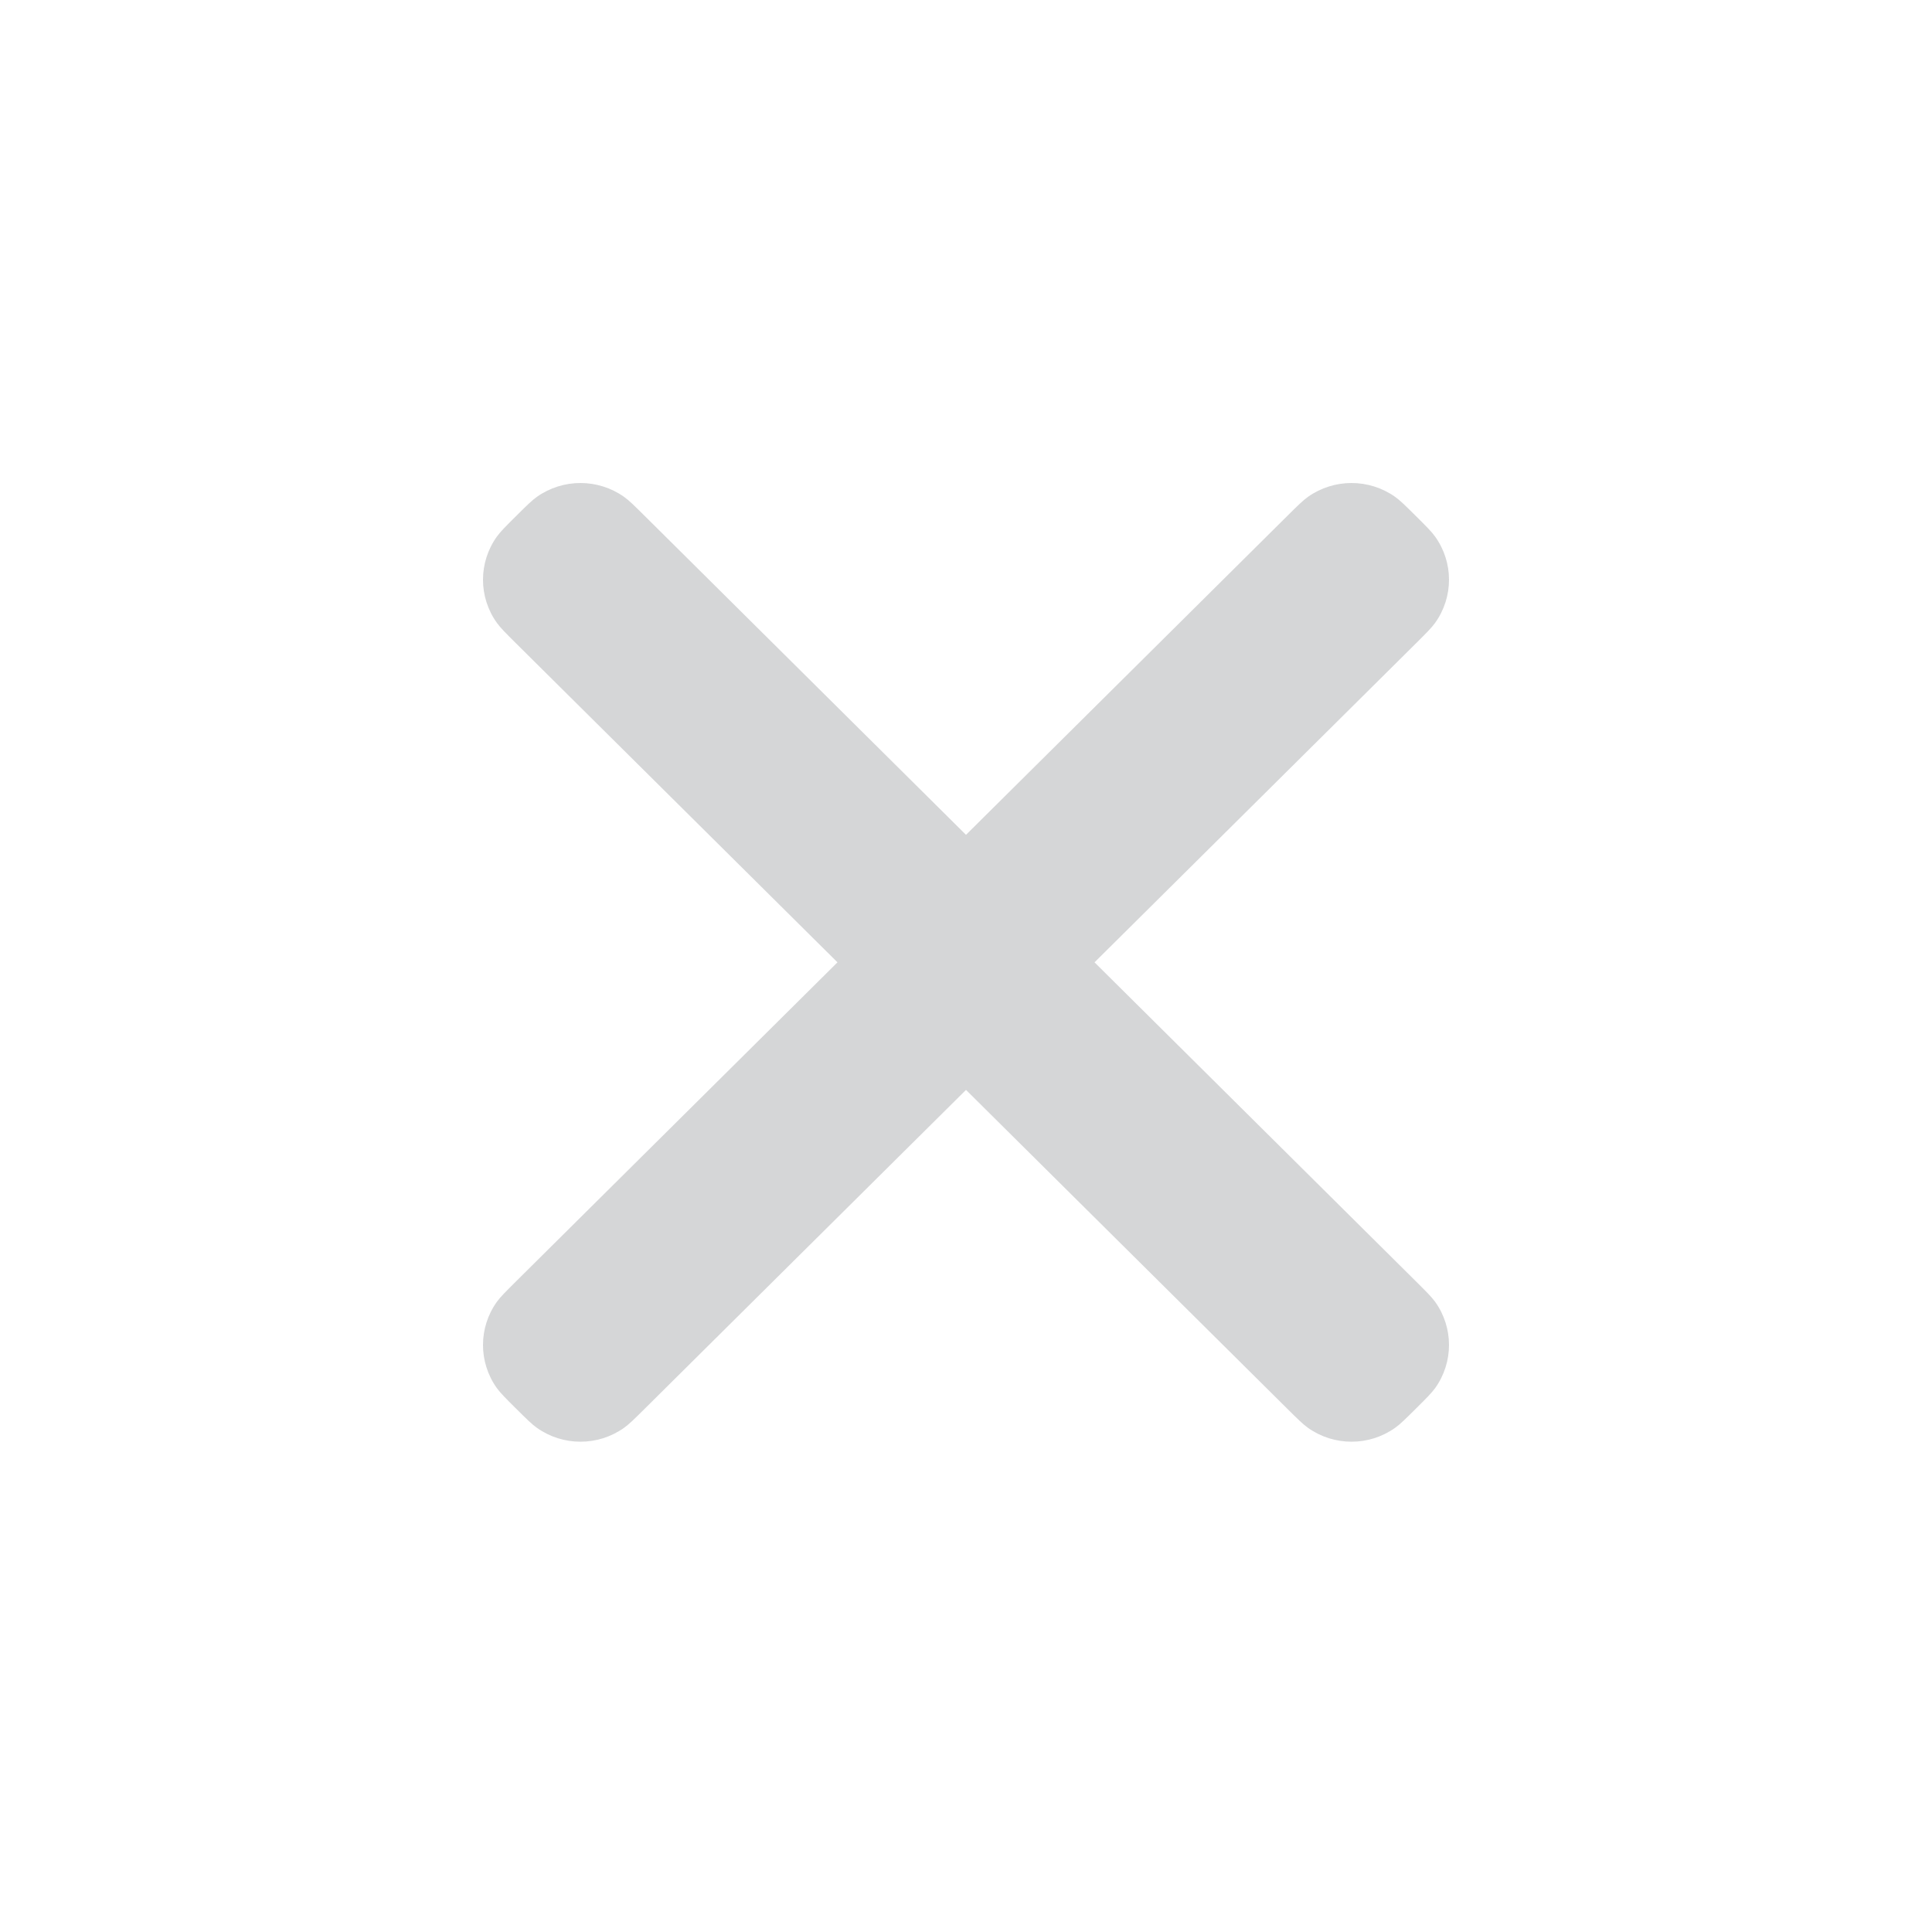 <svg width="38" height="38" viewBox="0 0 38 38" fill="none" xmlns="http://www.w3.org/2000/svg">
<g opacity="0.48">
<path fill-rule="evenodd" clip-rule="evenodd" d="M27.847 27.708C28.052 27.504 28.155 27.402 28.227 27.303C28.591 26.795 28.591 26.113 28.227 25.605C28.155 25.506 28.052 25.404 27.847 25.2L21.528 18.928L27.847 12.657C28.052 12.453 28.155 12.351 28.227 12.251C28.591 11.743 28.591 11.062 28.227 10.554C28.155 10.454 28.052 10.352 27.847 10.148C27.641 9.944 27.539 9.842 27.438 9.771C26.926 9.41 26.24 9.41 25.728 9.771C25.628 9.842 25.525 9.944 25.319 10.148L19 16.42L12.681 10.148C12.475 9.944 12.373 9.842 12.272 9.771C11.76 9.41 11.074 9.41 10.562 9.771C10.461 9.842 10.359 9.944 10.153 10.148C9.948 10.352 9.845 10.454 9.773 10.554C9.409 11.062 9.409 11.743 9.773 12.251C9.845 12.351 9.948 12.453 10.153 12.657L16.472 18.928L10.153 25.2C9.948 25.404 9.845 25.506 9.773 25.605C9.409 26.113 9.409 26.795 9.773 27.303C9.845 27.402 9.948 27.504 10.153 27.708C10.359 27.912 10.461 28.014 10.562 28.085C11.074 28.447 11.76 28.447 12.272 28.085C12.373 28.014 12.475 27.912 12.681 27.708L19 21.437L25.319 27.708C25.525 27.912 25.628 28.014 25.728 28.085C26.24 28.447 26.926 28.447 27.438 28.085C27.539 28.014 27.641 27.912 27.847 27.708Z" fill="#A7A9AC"/>
</g>
</svg>
